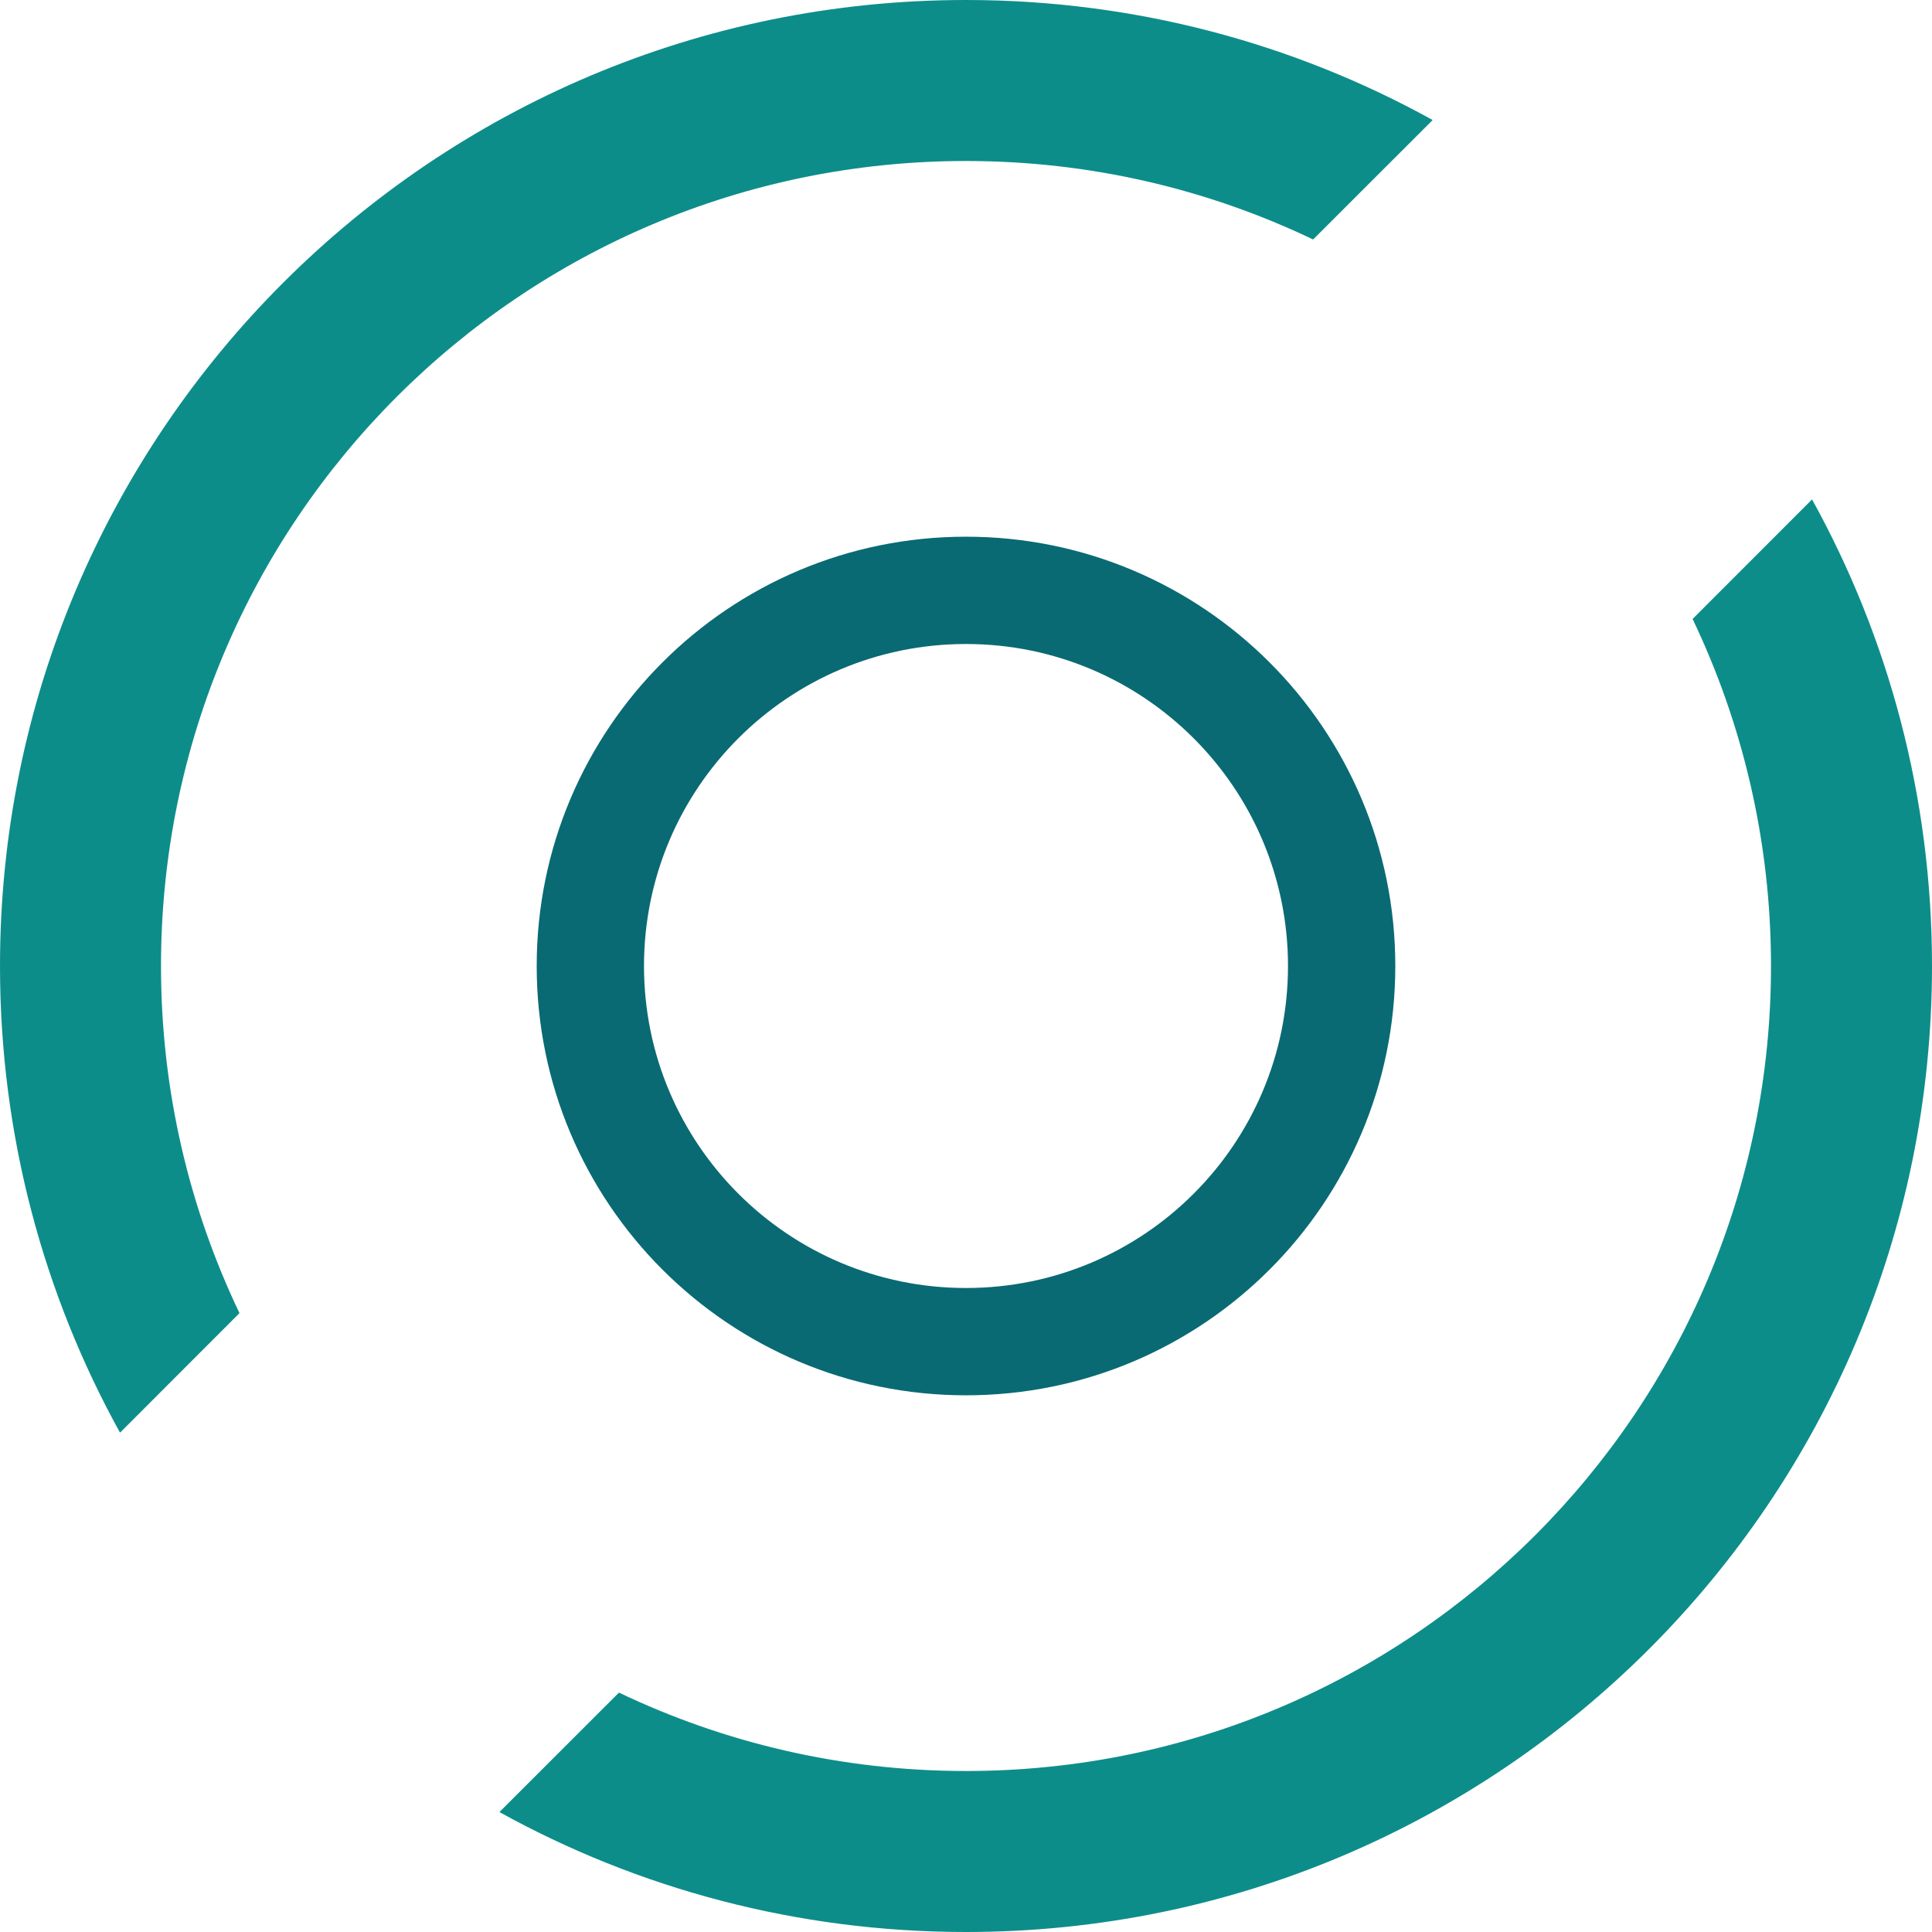 <?xml version="1.0" encoding="UTF-8"?>
<svg width="24px" height="24px" viewBox="0 0 24 24" version="1.1" xmlns="http://www.w3.org/2000/svg" xmlns:xlink="http://www.w3.org/1999/xlink">
    <!-- Generator: Sketch 62 (91390) - https://sketch.com -->
    <title>Indicator/Option1/BAV/24X24</title>
    <desc>Created with Sketch.</desc>
    <g id="Indicator/Option1/BAV/24X24" stroke="none" stroke-width="1" fill="none" fill-rule="evenodd">
        <g id="Group" fill-rule="nonzero">
            <path d="M24,12 C24,18.627 18.627,24 12,24 C9.898,24 7.922,23.46 6.204,22.51 L7.689,21.026 C8.995,21.65 10.456,22 12,22 C17.523,22 22,17.523 22,12 C22,10.456 21.65,8.995 21.026,7.689 L22.51,6.204 C23.46,7.922 24,9.898 24,12 Z M12,-9.47390314e-15 C14.102,-9.47390314e-15 16.079,0.541 17.797,1.491 L16.312,2.975 C15.006,2.35 13.544,2 12,2 C6.477,2 2,6.477 2,12 C2,13.544 2.35,15.006 2.975,16.312 L1.491,17.797 C0.541,16.079 0,14.102 0,12 C0,5.373 5.373,-9.47390314e-15 12,-9.47390314e-15 Z" id="Combined-Shape" fill="#0D8D8A"></path>
            <path d="M12,6.667 C14.946,6.667 17.333,9.054 17.333,12 C17.333,14.946 14.946,17.333 12,17.333 C9.054,17.333 6.667,14.946 6.667,12 C6.667,9.054 9.054,6.667 12,6.667 Z M12,8 C9.791,8 8,9.791 8,12 C8,14.209 9.791,16 12,16 C14.209,16 16,14.209 16,12 C16,9.791 14.209,8 12,8 Z" id="Oval" fill="#096A73"></path>
        </g>
    </g>
</svg>